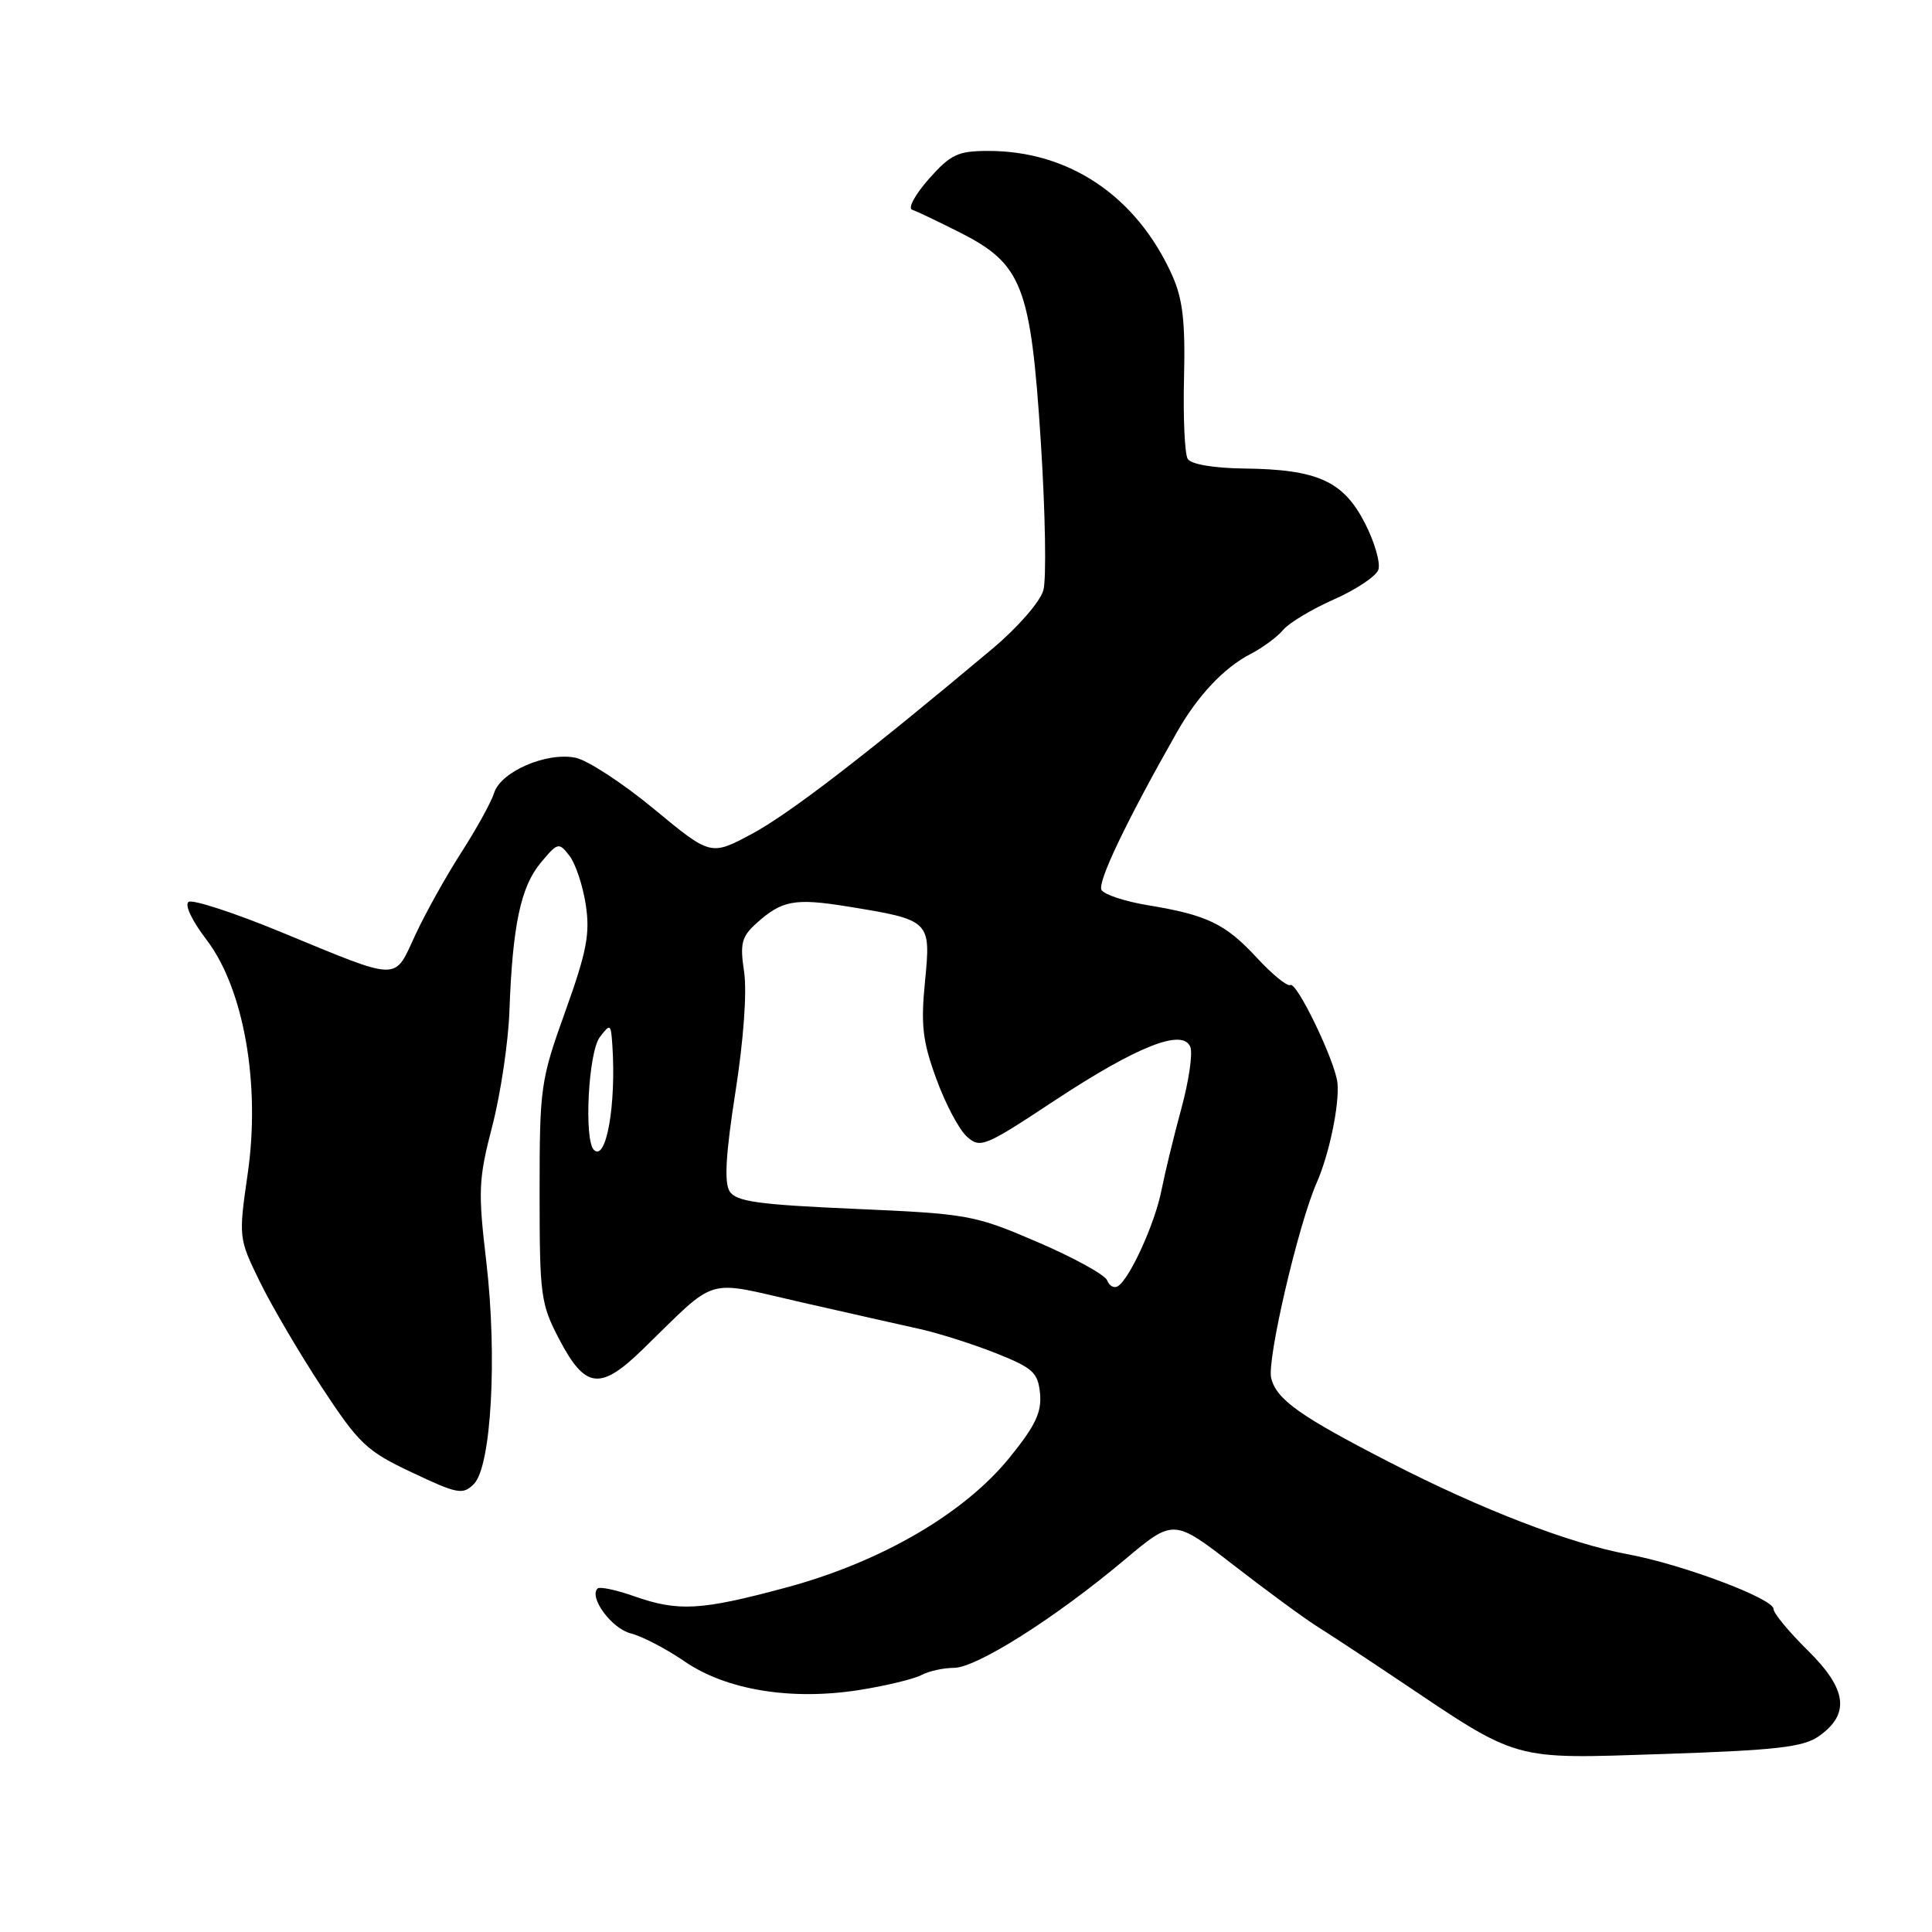 <?xml version="1.0" encoding="UTF-8" standalone="no"?>
<!DOCTYPE svg PUBLIC "-//W3C//DTD SVG 1.1//EN" "http://www.w3.org/Graphics/SVG/1.1/DTD/svg11.dtd" >
<svg xmlns="http://www.w3.org/2000/svg" xmlns:xlink="http://www.w3.org/1999/xlink" version="1.1" viewBox="0 0 256 256">
 <g >
 <path fill="currentColor"
d=" M 241.00 230.06 C 245.17 227.13 244.76 223.84 239.56 218.71 C 237.05 216.24 235.00 213.76 235.00 213.20 C 235.00 211.82 222.90 207.28 215.66 205.94 C 208.02 204.53 196.30 200.01 184.31 193.85 C 172.25 187.66 169.15 185.46 168.44 182.61 C 167.84 180.25 172.02 162.29 174.46 156.74 C 176.13 152.96 177.50 146.36 177.22 143.50 C 176.94 140.66 171.81 130.00 170.97 130.52 C 170.59 130.75 168.59 129.13 166.54 126.91 C 162.37 122.40 159.96 121.24 152.07 119.94 C 149.09 119.45 146.34 118.55 145.96 117.93 C 145.36 116.96 149.24 108.83 155.96 97.00 C 158.69 92.19 162.19 88.47 165.70 86.66 C 167.32 85.82 169.27 84.38 170.03 83.46 C 170.80 82.54 173.81 80.73 176.72 79.44 C 179.64 78.15 182.30 76.39 182.63 75.52 C 182.96 74.65 182.16 71.85 180.85 69.30 C 177.98 63.73 174.57 62.19 164.81 62.08 C 160.80 62.03 157.82 61.52 157.38 60.81 C 156.98 60.16 156.76 55.32 156.89 50.06 C 157.07 42.59 156.72 39.60 155.31 36.46 C 150.61 26.02 141.68 19.98 130.93 20.00 C 126.93 20.00 125.97 20.45 123.08 23.71 C 121.27 25.76 120.27 27.59 120.86 27.79 C 121.45 27.98 124.31 29.35 127.22 30.82 C 135.46 35.00 136.58 37.90 137.91 58.50 C 138.51 67.85 138.67 76.72 138.25 78.21 C 137.83 79.73 134.85 83.15 131.50 85.96 C 114.82 99.96 104.66 107.78 99.69 110.46 C 94.18 113.42 94.18 113.42 86.66 107.20 C 82.53 103.78 77.84 100.72 76.25 100.40 C 72.41 99.63 66.38 102.23 65.48 105.05 C 65.10 106.27 63.14 109.82 61.14 112.93 C 59.14 116.04 56.39 120.96 55.04 123.87 C 52.16 130.07 53.23 130.09 37.25 123.51 C 31.07 120.96 25.56 119.16 25.00 119.50 C 24.42 119.86 25.42 121.98 27.37 124.53 C 32.31 131.00 34.54 143.68 32.82 155.54 C 31.61 163.95 31.62 164.08 34.39 169.76 C 35.93 172.92 39.62 179.22 42.60 183.76 C 47.58 191.34 48.56 192.27 54.61 195.12 C 60.63 197.97 61.33 198.10 62.79 196.64 C 65.10 194.33 65.91 179.77 64.44 167.21 C 63.33 157.79 63.40 156.25 65.23 149.21 C 66.33 144.97 67.35 138.12 67.50 134.00 C 67.91 122.67 68.99 117.54 71.61 114.37 C 73.90 111.61 74.05 111.57 75.45 113.39 C 76.26 114.42 77.23 117.35 77.62 119.89 C 78.20 123.73 77.75 126.09 74.91 134.00 C 71.62 143.16 71.50 144.03 71.50 158.00 C 71.50 171.71 71.64 172.77 74.12 177.50 C 77.56 184.04 79.54 184.27 85.16 178.80 C 95.26 168.98 93.18 169.60 106.10 172.54 C 112.37 173.97 119.49 175.57 121.92 176.11 C 124.35 176.65 128.85 178.08 131.92 179.29 C 136.88 181.26 137.53 181.85 137.81 184.64 C 138.05 187.12 137.19 188.93 133.77 193.14 C 127.74 200.58 116.70 206.99 104.12 210.37 C 92.83 213.41 89.87 213.57 83.97 211.49 C 81.61 210.66 79.46 210.21 79.18 210.49 C 78.00 211.66 81.06 215.80 83.57 216.43 C 85.08 216.81 88.29 218.48 90.70 220.14 C 96.25 223.95 104.85 225.36 113.89 223.93 C 117.41 223.37 121.09 222.48 122.08 221.96 C 123.06 221.43 125.01 221.00 126.40 221.00 C 129.39 221.00 139.86 214.37 149.00 206.69 C 155.50 201.23 155.50 201.23 163.50 207.42 C 167.90 210.83 172.89 214.49 174.60 215.56 C 176.30 216.63 181.03 219.74 185.10 222.47 C 201.50 233.48 200.10 233.08 220.50 232.41 C 235.38 231.91 238.93 231.51 241.00 230.06 Z  M 146.70 169.65 C 146.41 168.92 142.28 166.64 137.50 164.59 C 129.11 160.98 128.31 160.84 113.27 160.18 C 100.41 159.62 97.53 159.21 96.68 157.86 C 95.94 156.69 96.17 152.86 97.45 144.69 C 98.53 137.79 98.99 131.42 98.60 128.79 C 98.03 125.02 98.26 124.12 100.22 122.35 C 103.60 119.30 105.30 118.99 112.22 120.10 C 123.30 121.90 123.36 121.95 122.57 130.02 C 122.00 135.81 122.24 137.97 124.06 142.93 C 125.25 146.22 127.07 149.66 128.10 150.59 C 129.88 152.20 130.45 151.97 139.65 145.89 C 150.67 138.62 156.76 136.21 157.73 138.74 C 158.06 139.61 157.52 143.28 156.53 146.91 C 155.54 150.53 154.36 155.40 153.90 157.72 C 153.04 162.11 149.70 169.45 148.12 170.43 C 147.62 170.74 146.98 170.39 146.70 169.65 Z  M 78.69 152.36 C 77.36 151.02 77.96 139.44 79.47 137.44 C 80.87 135.59 80.95 135.64 81.14 138.50 C 81.67 146.37 80.32 153.99 78.69 152.36 Z "/>
</g>
</svg>